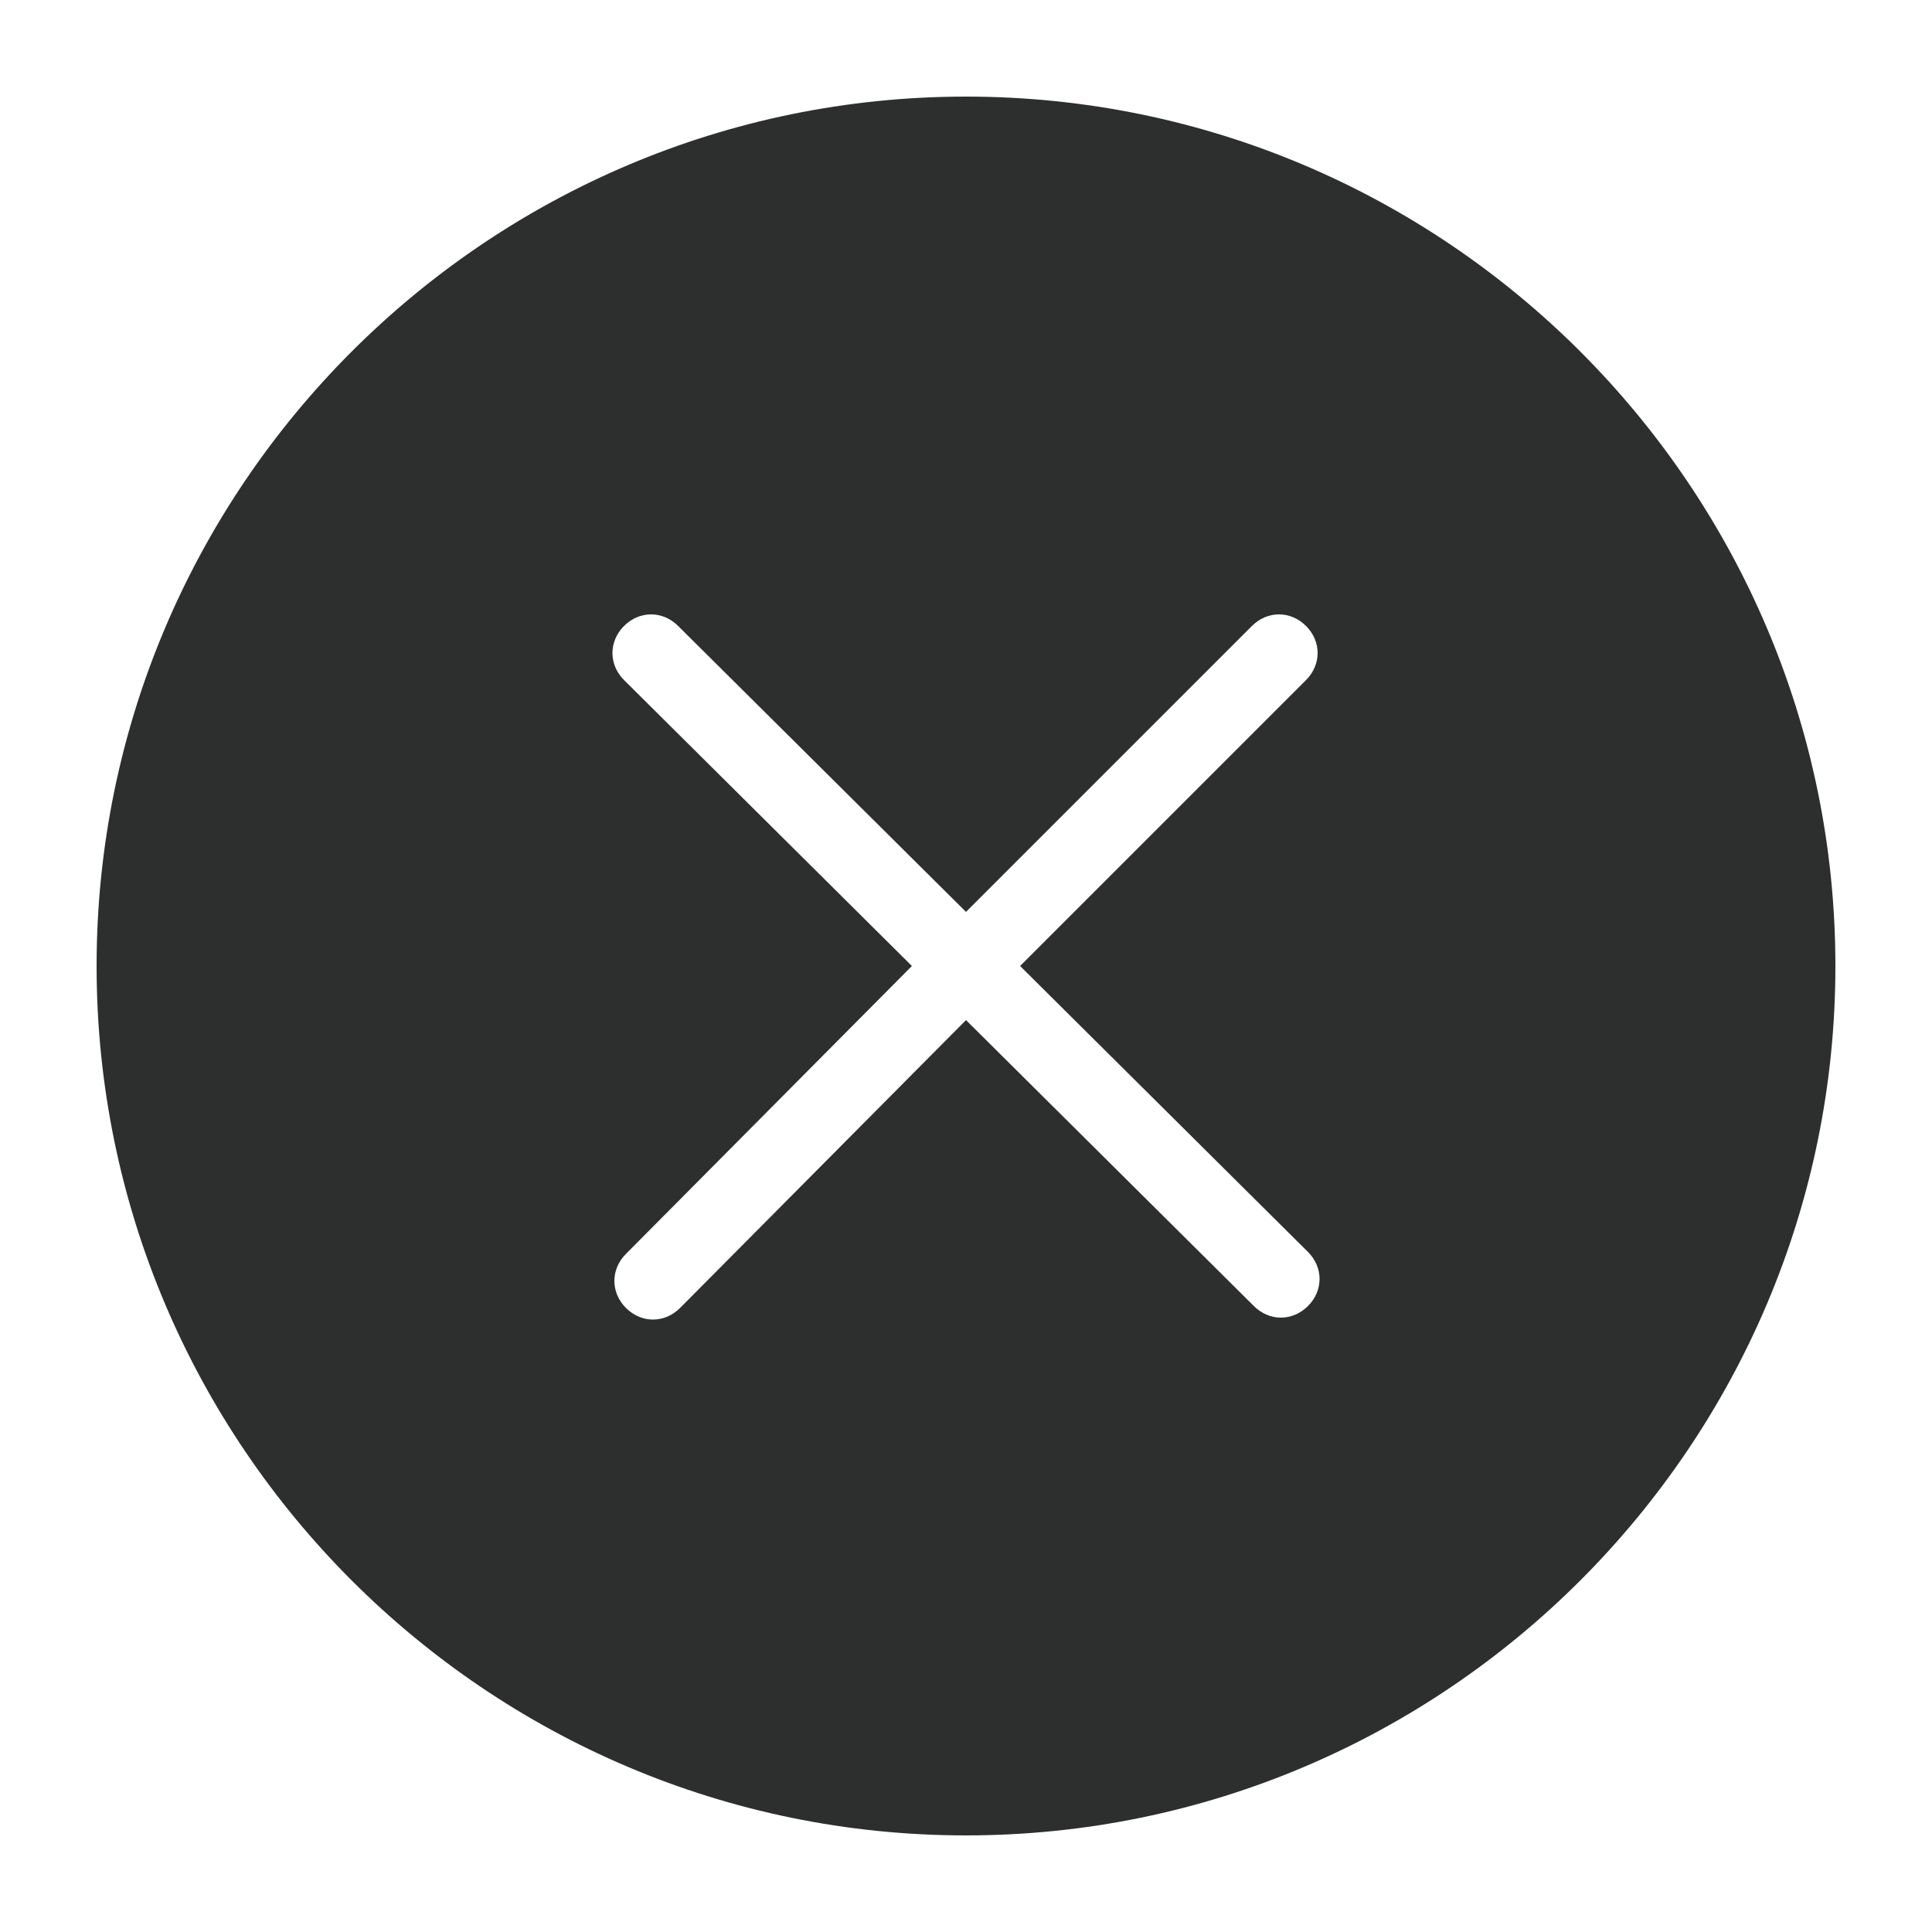 <svg width="200" height="200" viewBox="0 0 200 200" fill="none" xmlns="http://www.w3.org/2000/svg">
<path d="M100 10C50.4 10 10 50.4 10 100C10 149.6 50.4 190 100 190C149.6 190 190 149.6 190 100C190 50.4 149.6 10 100 10ZM135.4 129.6C137 131.2 137 133.6 135.4 135.2C134.6 136 133.6 136.4 132.6 136.4C131.6 136.4 130.6 136 129.8 135.2L100 105.6L70.4 135.4C69.6 136.2 68.6 136.6 67.6 136.6C66.6 136.6 65.6 136.2 64.8 135.4C63.2 133.8 63.2 131.4 64.8 129.8L94.4 100L64.6 70.4C63 68.8 63 66.4 64.6 64.8C66.2 63.2 68.6 63.2 70.2 64.8L100 94.4L129.6 64.8C131.2 63.2 133.6 63.2 135.2 64.8C136.8 66.4 136.8 68.8 135.2 70.4L105.6 100L135.4 129.6Z" fill="#2D2E2E"/>
</svg>
